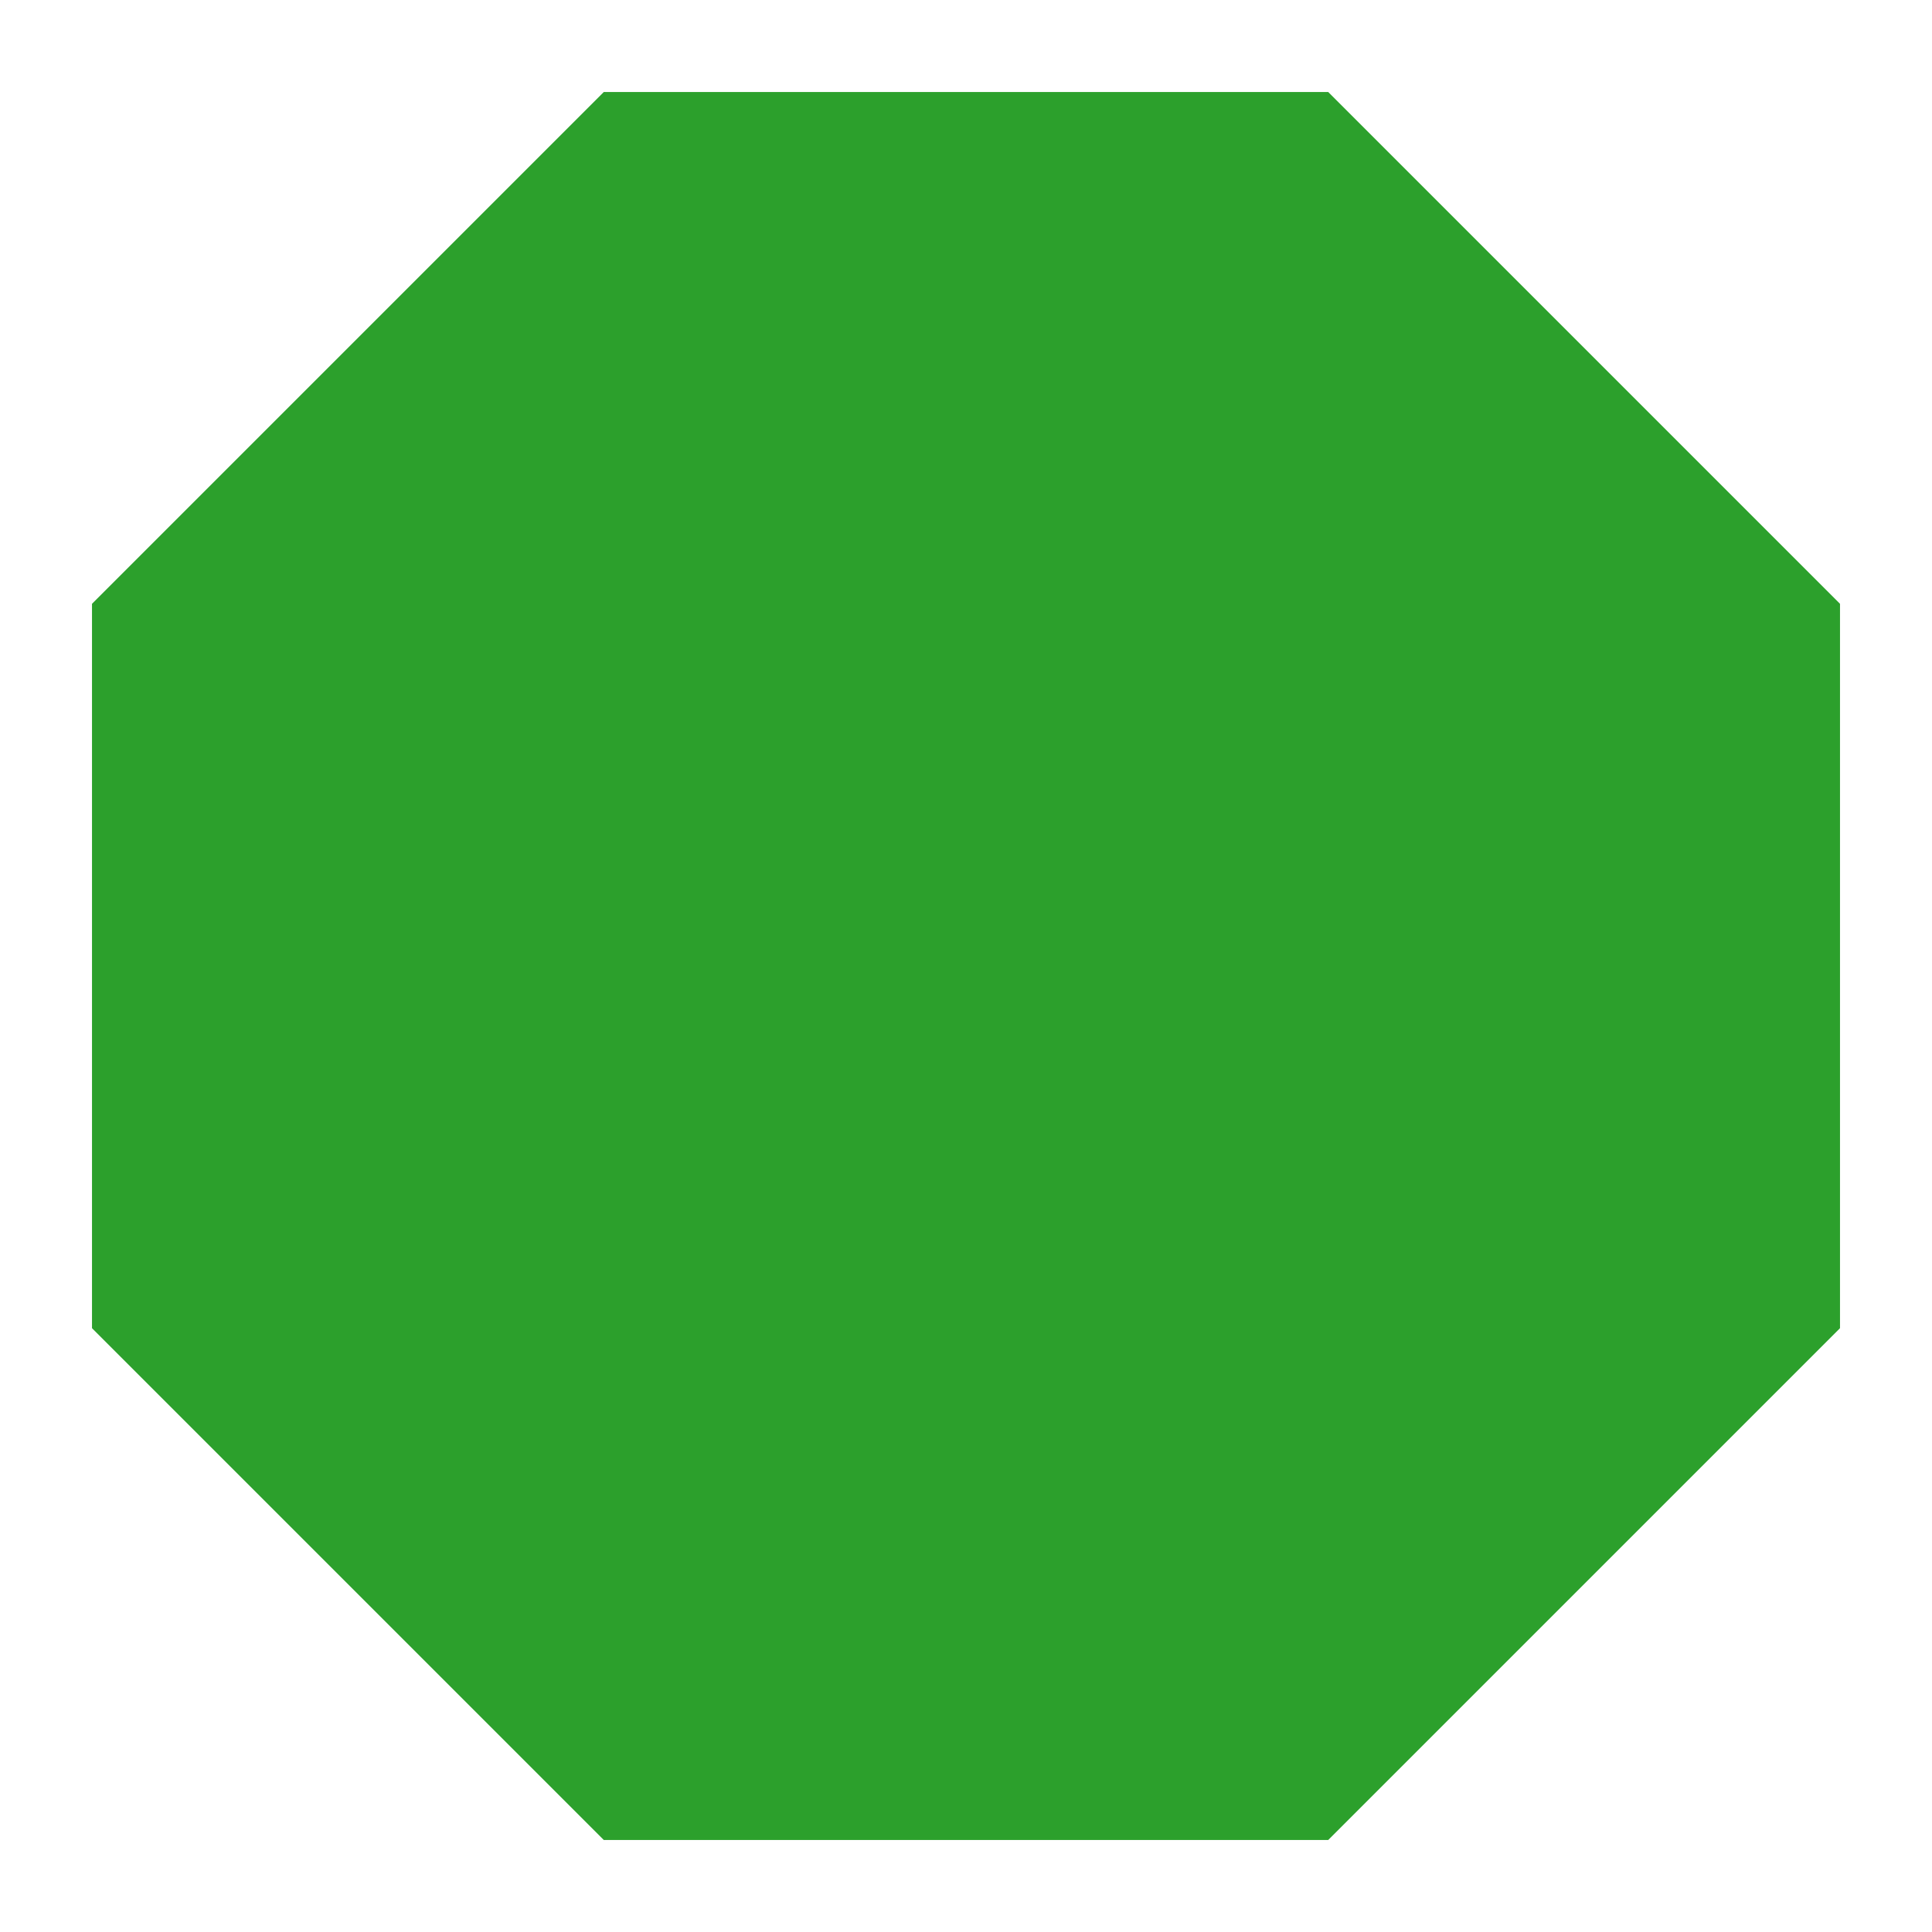 <svg height="21" viewBox="0 0 21 21" width="21" xmlns="http://www.w3.org/2000/svg"><path d="m5.563 19-5.563-5.563v-7.874l5.563-5.563h7.874l5.563 5.563v7.874l-5.563 5.563z" fill="#2ca02c" transform="translate(1 1)"/></svg>
